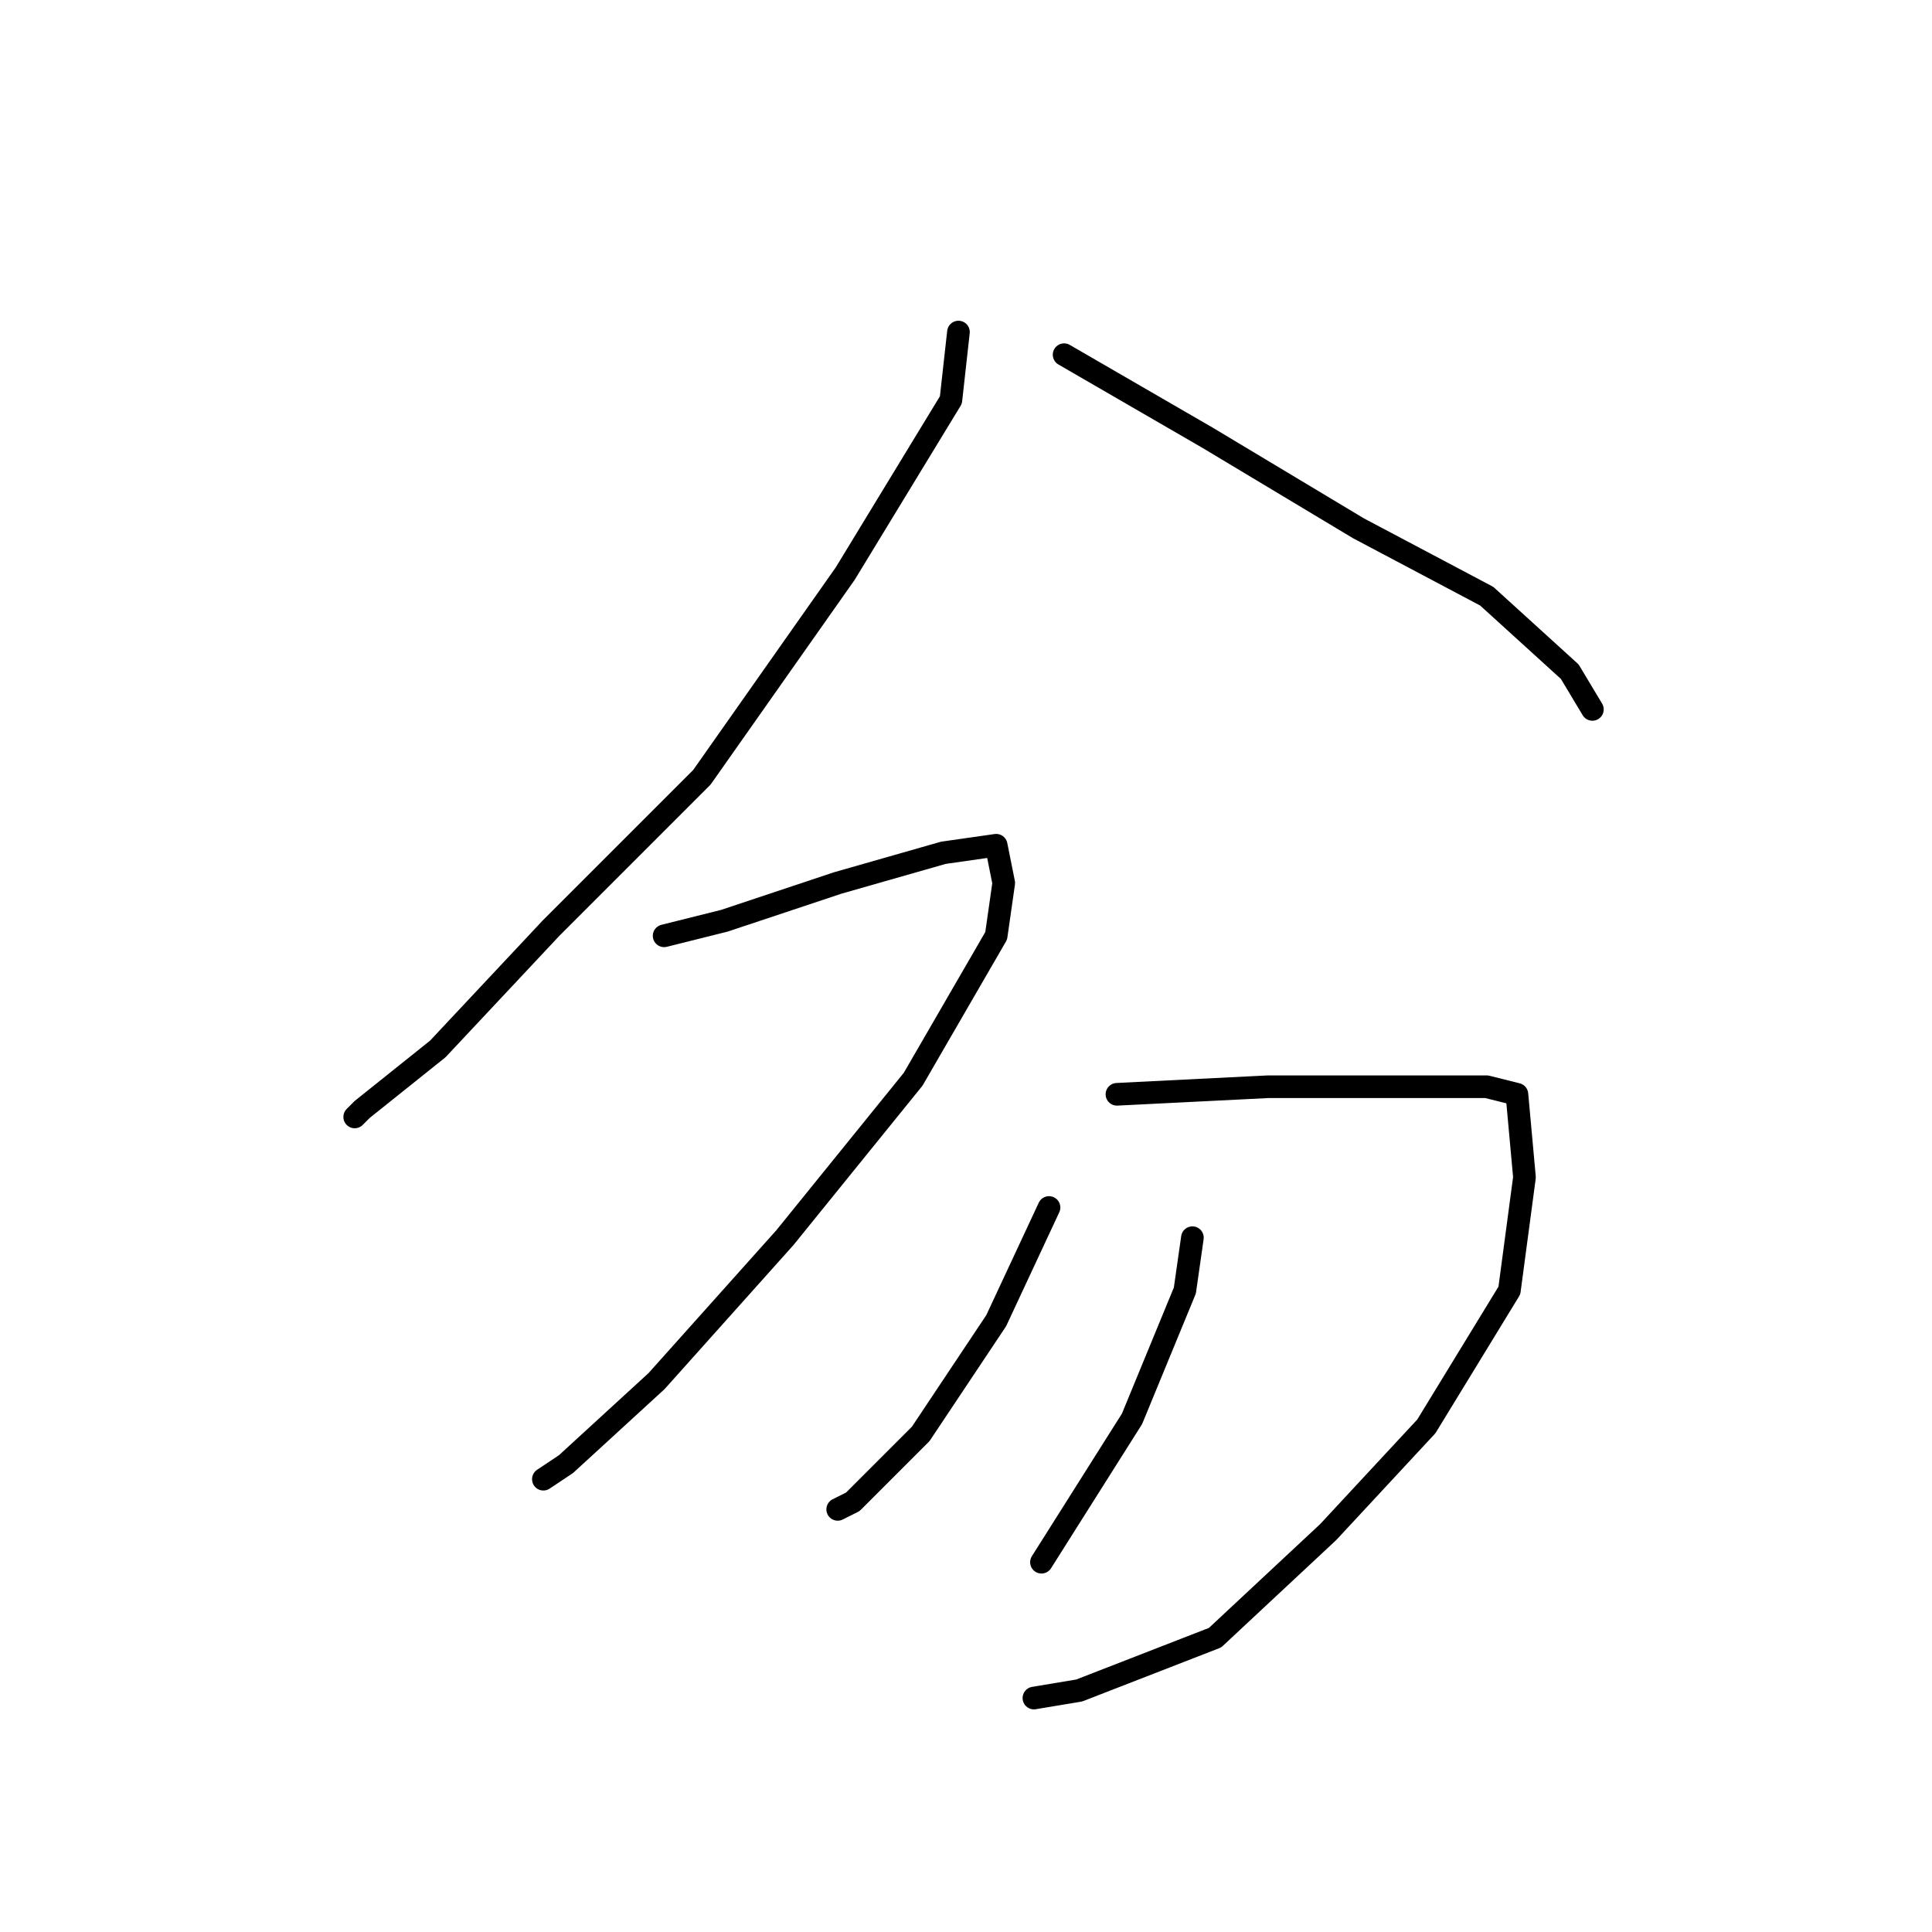 <?xml version="1.0" standalone="no"?>
    <svg width="256" height="256" xmlns="http://www.w3.org/2000/svg" version="1.1">
    <polyline stroke="black" stroke-width="3" stroke-linecap="round" fill="transparent" stroke-linejoin="round" points="127 44 126 53 112 76 93 103 73 123 58 139 48 147 47 148 47 148 " />
        <polyline stroke="black" stroke-width="3" stroke-linecap="round" fill="transparent" stroke-linejoin="round" points="141 47 160 58 180 70 197 79 208 89 211 94 211 94 " />
        <polyline stroke="black" stroke-width="3" stroke-linecap="round" fill="transparent" stroke-linejoin="round" points="88 124 96 122 111 117 125 113 132 112 133 117 132 124 121 143 104 164 87 183 75 194 72 196 72 196 " />
        <polyline stroke="black" stroke-width="3" stroke-linecap="round" fill="transparent" stroke-linejoin="round" points="148 145 168 144 184 144 197 144 201 145 202 156 200 171 189 189 176 203 161 217 143 224 137 225 137 225 " />
        <polyline stroke="black" stroke-width="3" stroke-linecap="round" fill="transparent" stroke-linejoin="round" points="139 160 132 175 122 190 113 199 111 200 111 200 " />
        <polyline stroke="black" stroke-width="3" stroke-linecap="round" fill="transparent" stroke-linejoin="round" points="158 164 157 171 150 188 138 207 138 207 " />
        </svg>